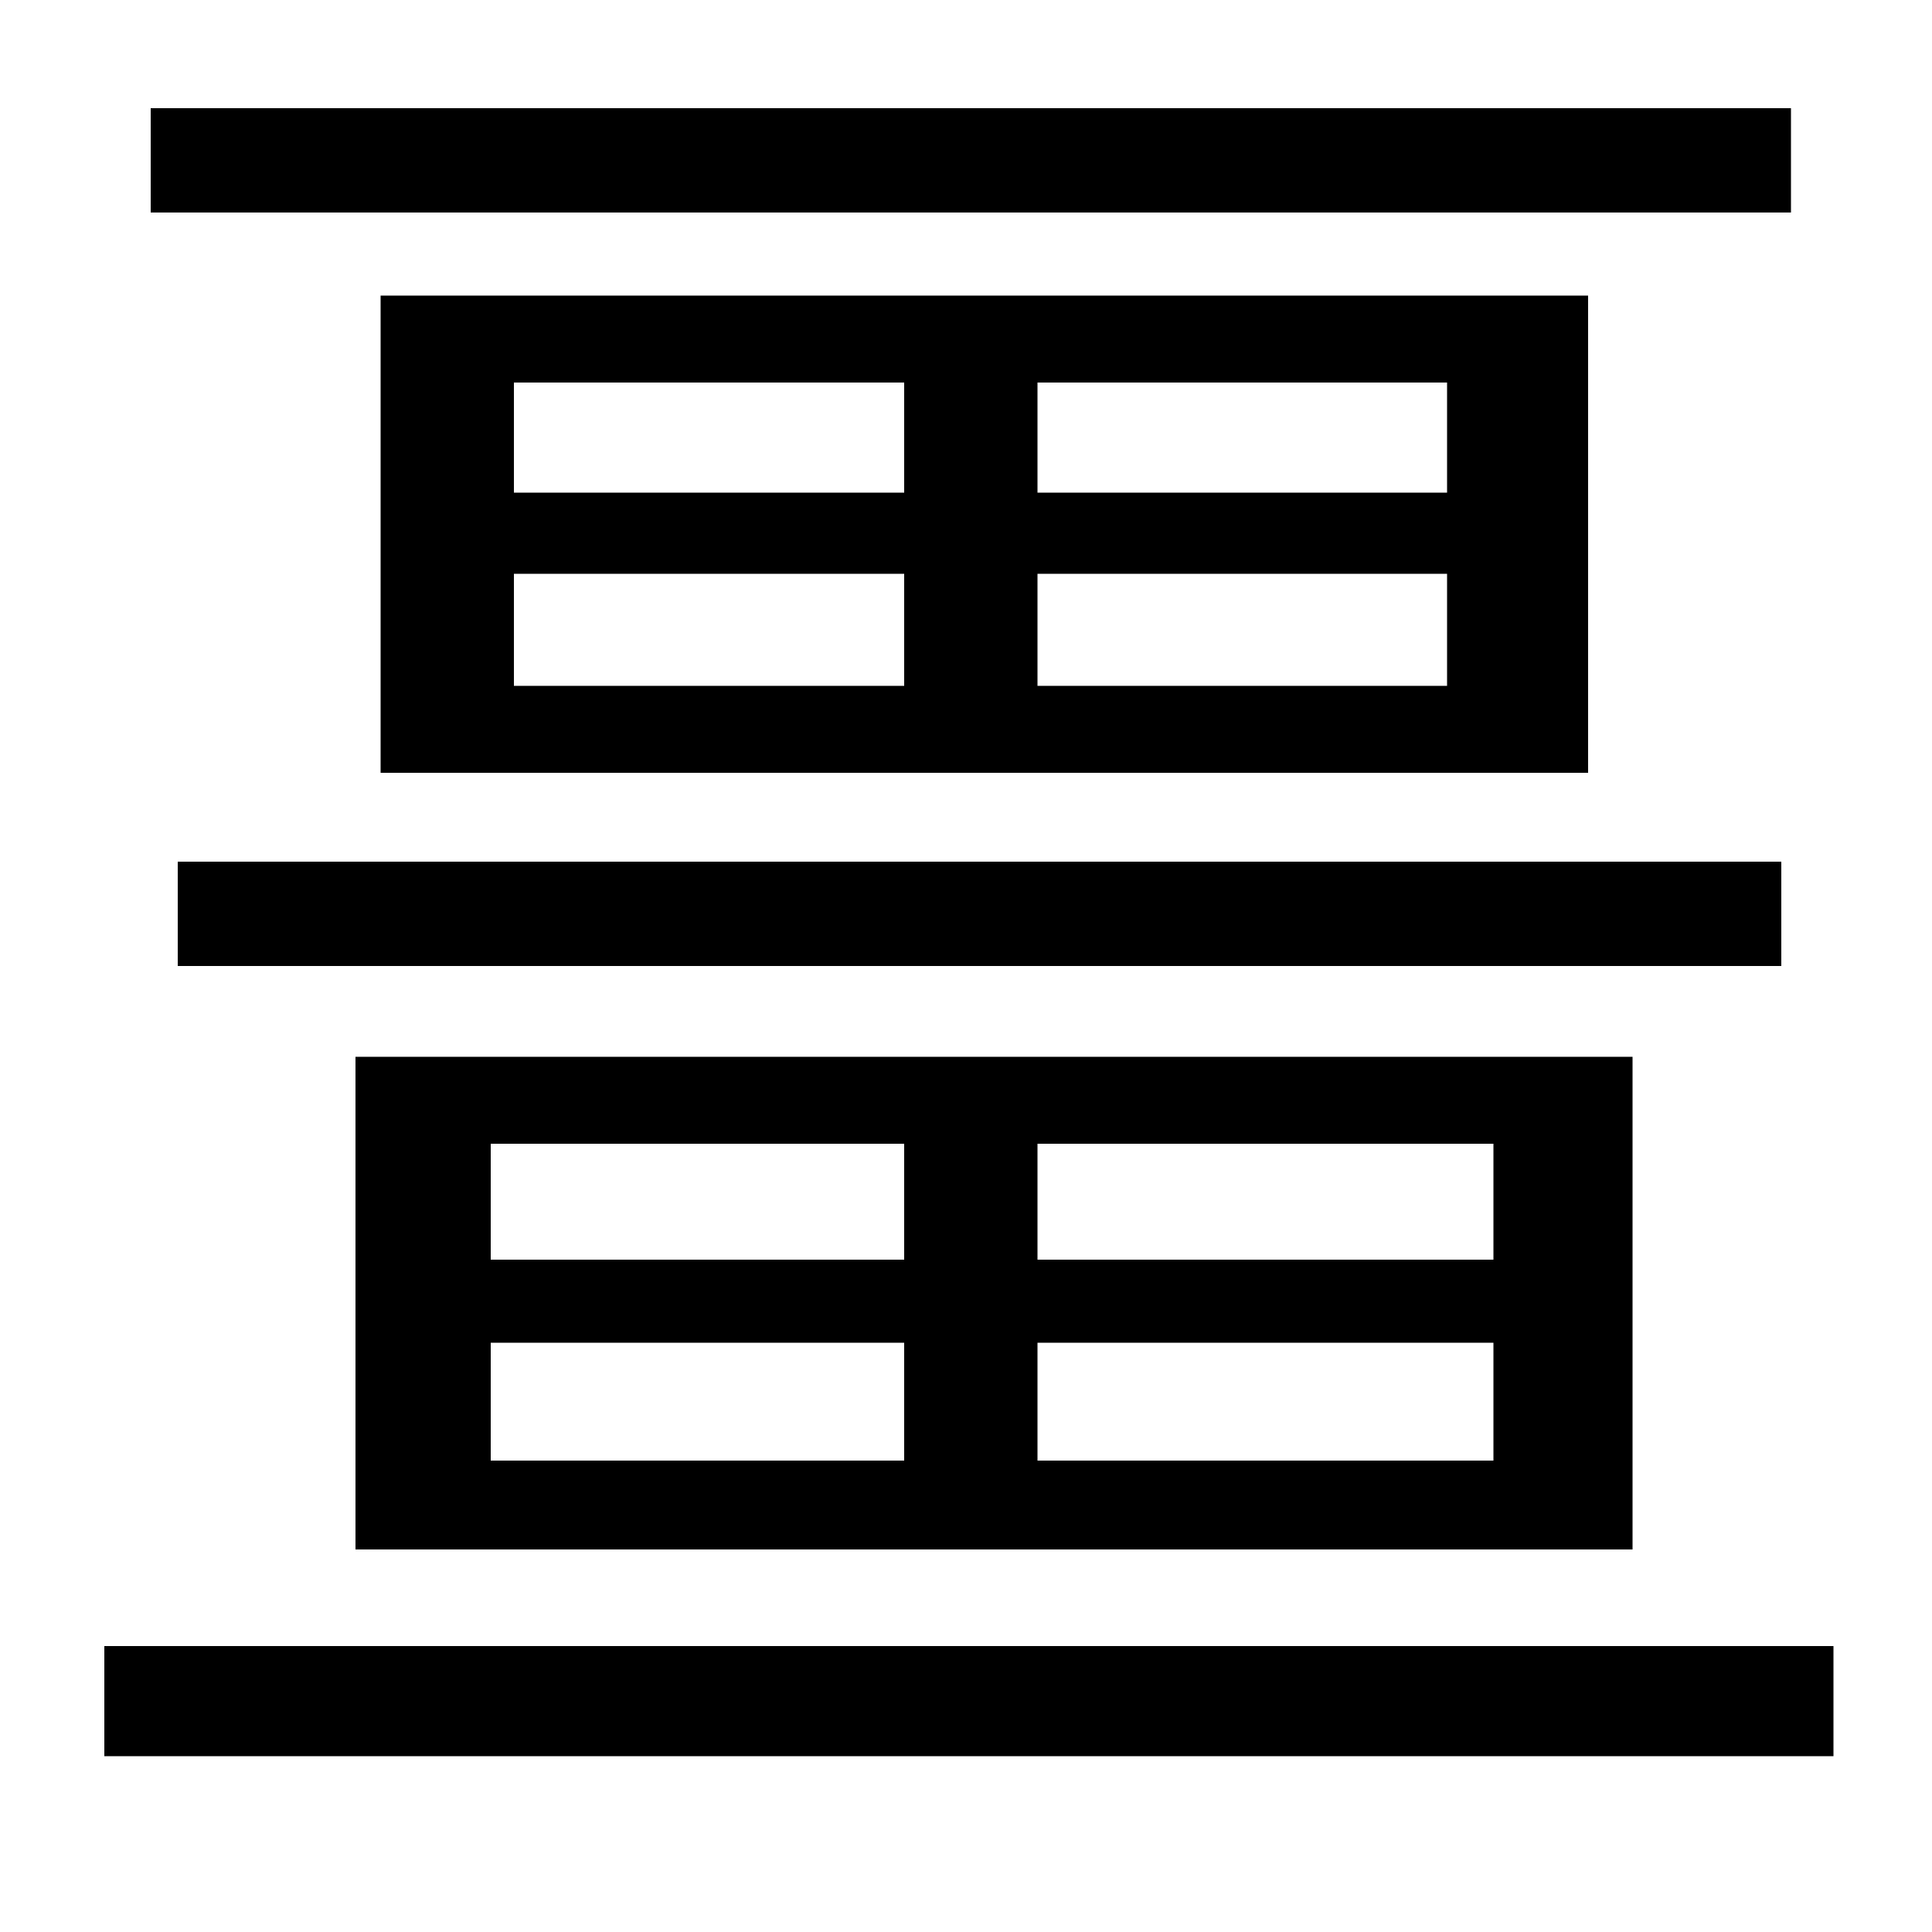 <svg xmlns="http://www.w3.org/2000/svg"
    viewBox="0 0 1000 1000">
  <!--
© 2014-2021 Adobe (http://www.adobe.com/).
Noto is a trademark of Google Inc.
This Font Software is licensed under the SIL Open Font License, Version 1.1. This Font Software is distributed on an "AS IS" BASIS, WITHOUT WARRANTIES OR CONDITIONS OF ANY KIND, either express or implied. See the SIL Open Font License for the specific language, permissions and limitations governing your use of this Font Software.
http://scripts.sil.org/OFL
  -->
<path d="M78 56L78 110 927 110 927 56ZM92 446L92 500 922 500 922 446ZM54 852L54 909 949 909 949 852ZM197 153L197 400 822 400 822 153ZM184 547L184 802 845 802 845 547ZM266 297L468 297 468 355 266 355ZM537 297L749 297 749 355 537 355ZM266 198L468 198 468 255 266 255ZM537 198L749 198 749 255 537 255ZM254 695L468 695 468 756 254 756ZM537 695L773 695 773 756 537 756ZM254 592L468 592 468 652 254 652ZM537 592L773 592 773 652 537 652Z"/>
</svg>